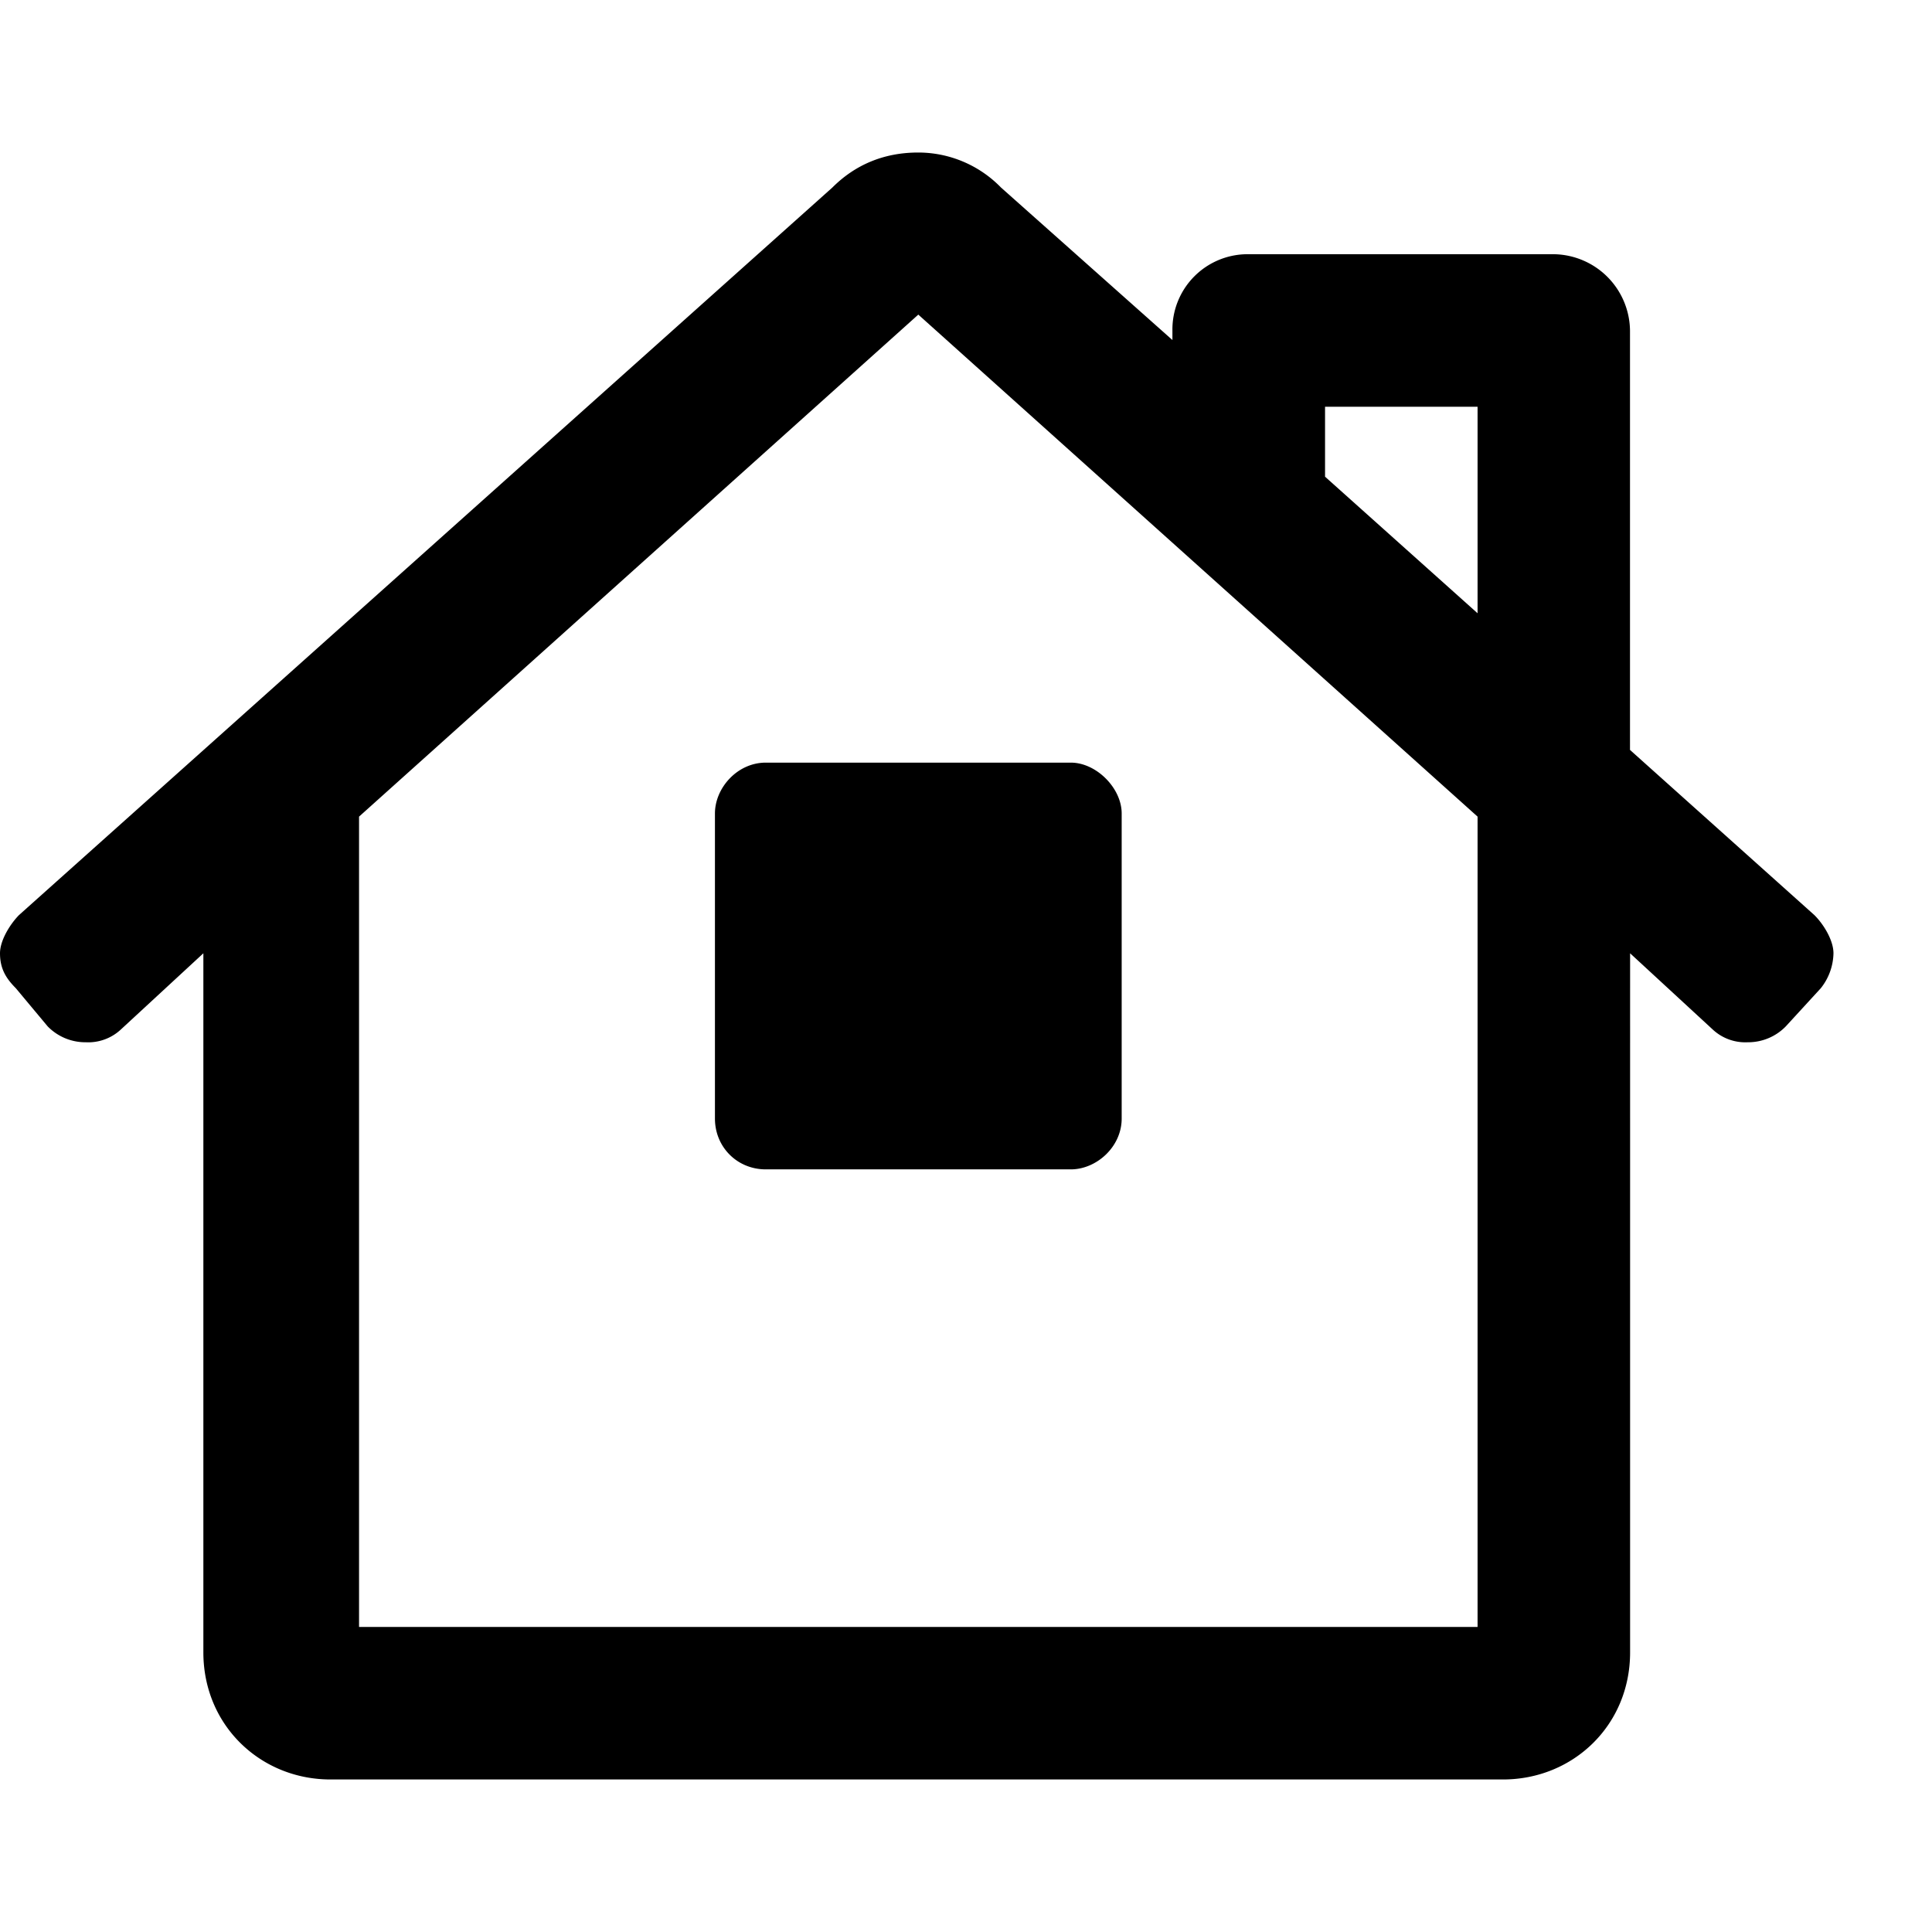 <svg xmlns="http://www.w3.org/2000/svg" viewBox="0 0 19 16" width="1em" height="1em" focusable="false">
    <path d="M17.844 7.5 16.03 5.875V1.75a.76.76 0 0 0-.75-.75h-3a.74.74 0 0 0-.75.75v.094L9.844.344A1.135 1.135 0 0 0 9.03 0c-.344 0-.625.125-.844.344l-8 7.156C.095 7.594 0 7.75 0 7.875c0 .156.063.25.156.344l.313.375a.518.518 0 0 0 .375.156.47.47 0 0 0 .344-.125L2 7.875v6.875c0 .719.563 1.25 1.25 1.25h11.531c.688 0 1.25-.531 1.25-1.25V7.875l.813.75a.47.47 0 0 0 .343.125.517.517 0 0 0 .375-.156l.344-.375a.568.568 0 0 0 .125-.344c0-.125-.093-.281-.187-.375Zm-3.313 7h-11V6.531l5.5-4.937 5.5 4.937V14.5Zm0-9.969-1.5-1.343V2.5h1.5v2.031ZM7.031 6.5v3c0 .281.219.5.5.5h3c.25 0 .5-.219.5-.5v-3c0-.25-.25-.5-.5-.5h-3c-.281 0-.5.25-.5.5Z"/>
</svg>
